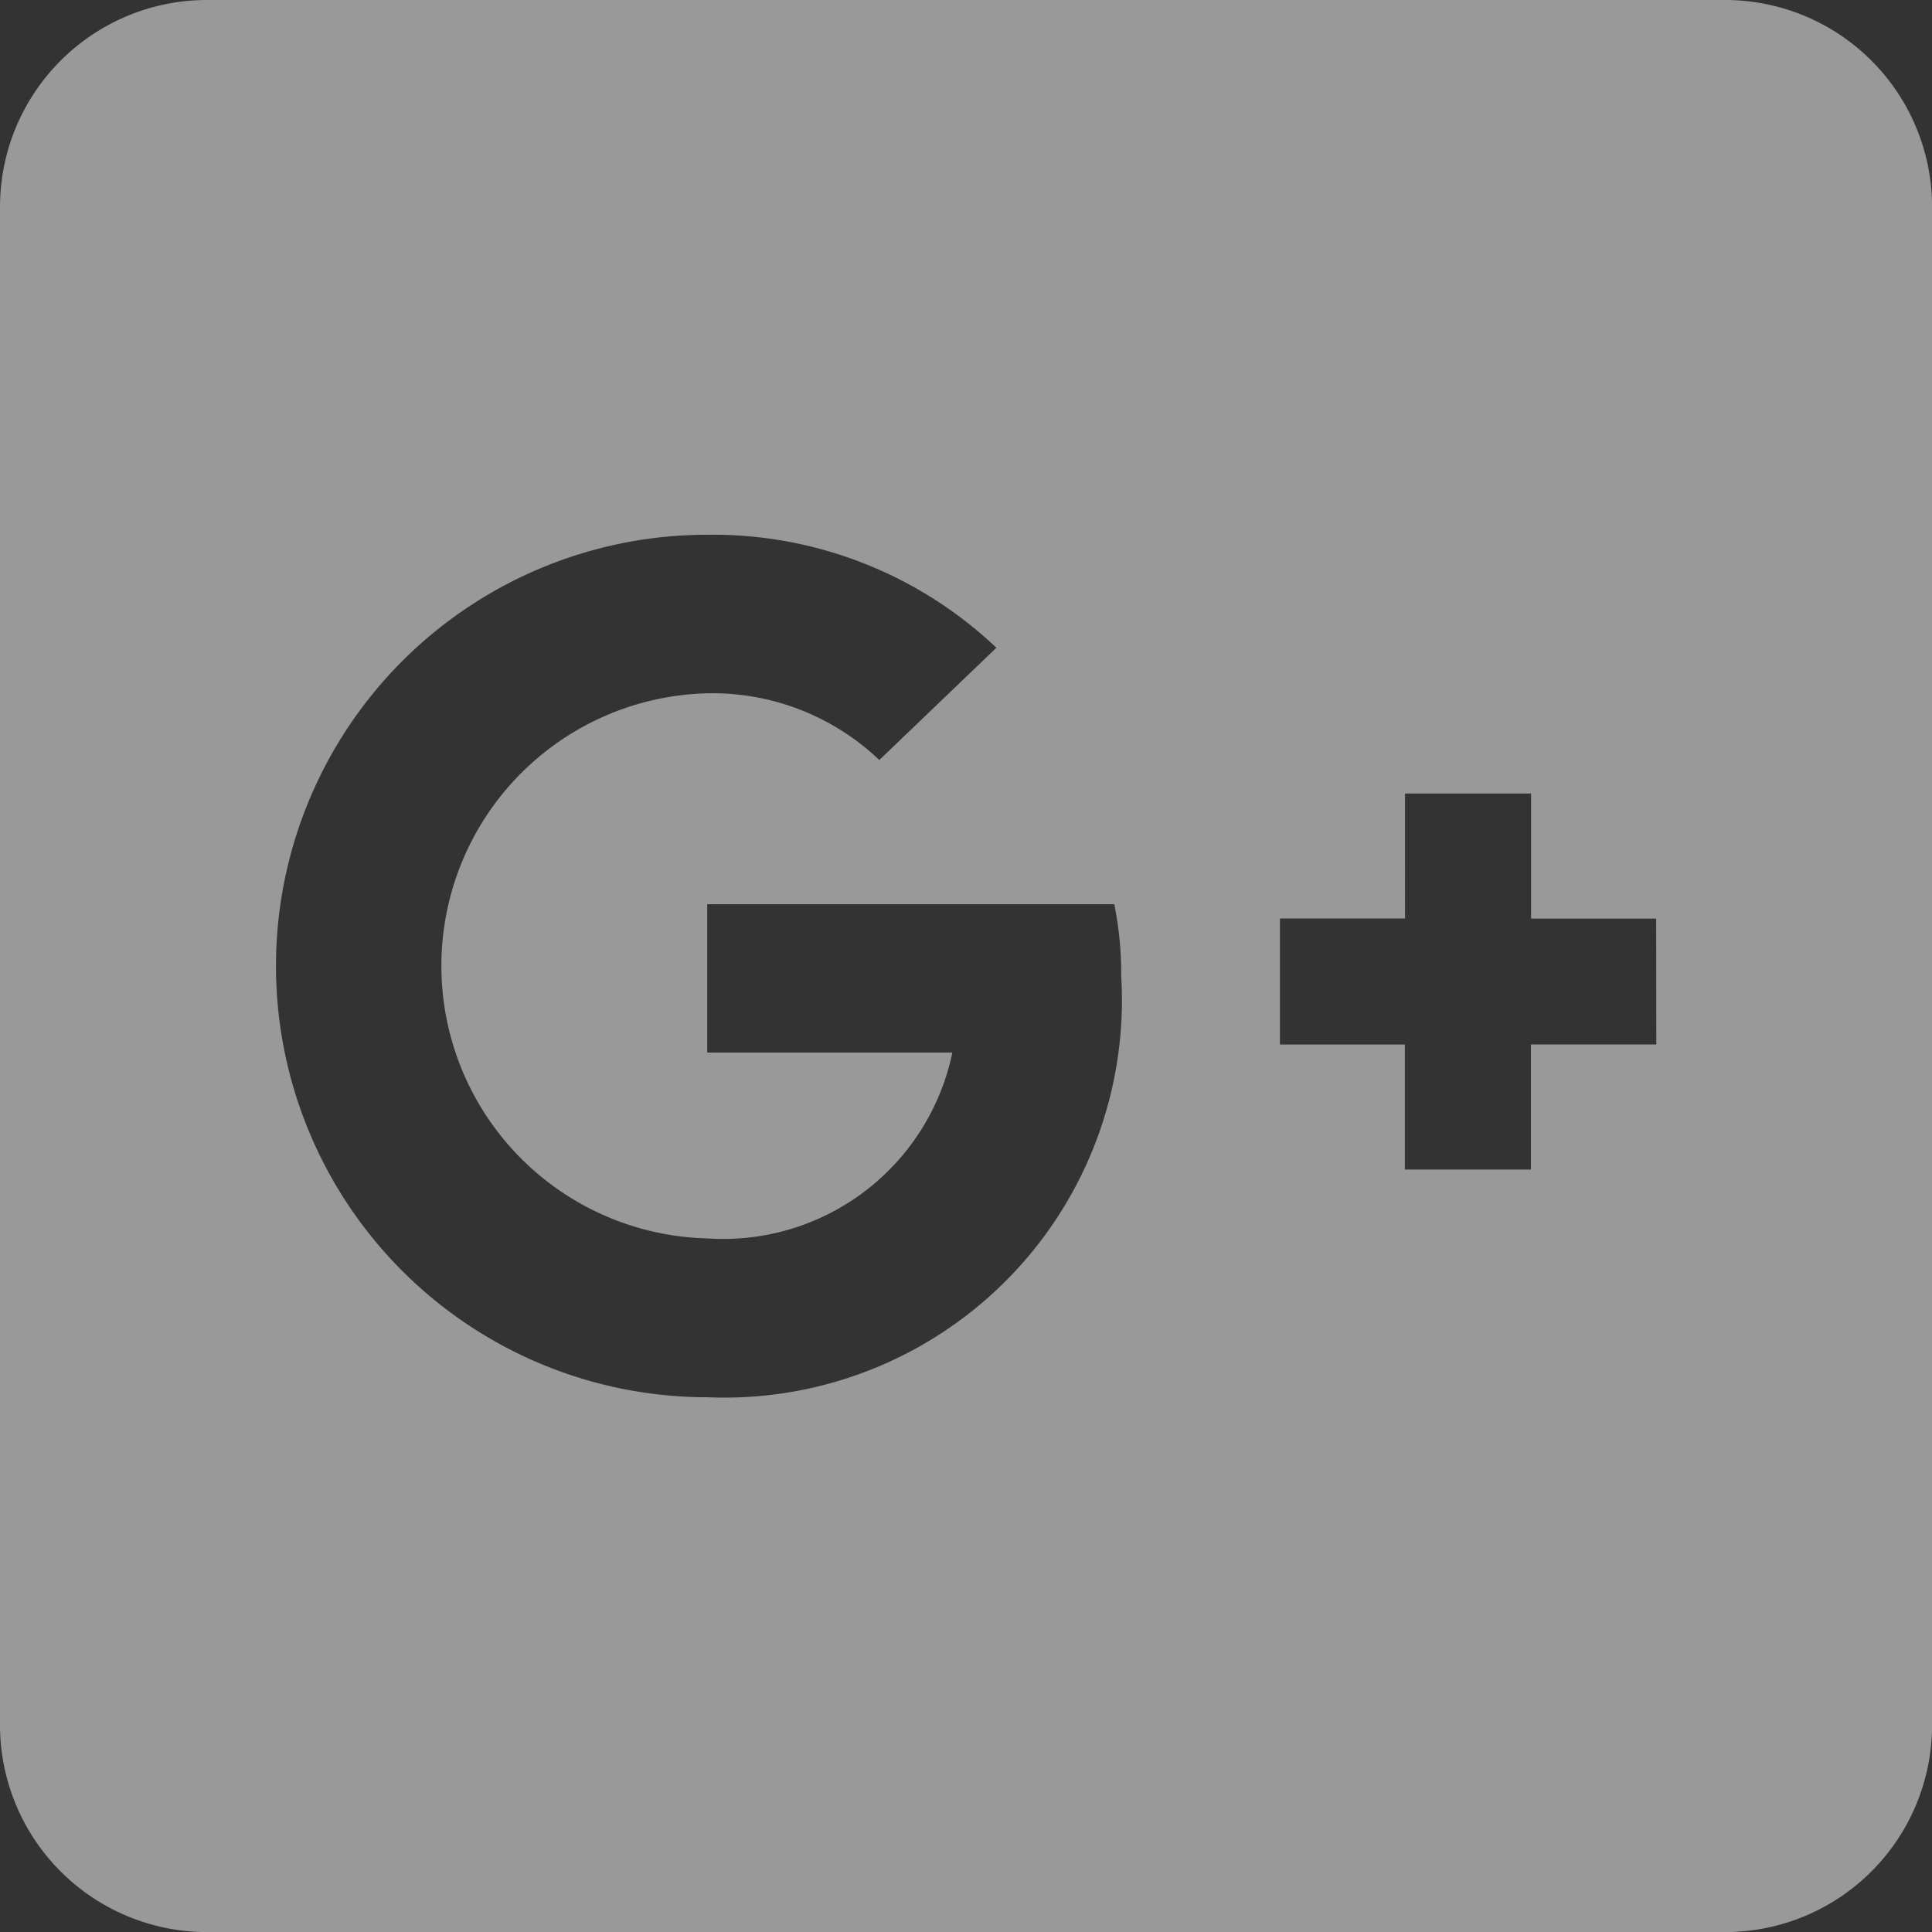 <svg xmlns="http://www.w3.org/2000/svg" width="26.056" height="26.056" viewBox="0 0 26.056 26.056">
  <rect x="0" y="0" width="26.056" height="26.056" fill="#333333" stroke="none"/>
  <path id="Icon_awesome-google-plus-square" data-name="Icon awesome-google-plus-square" d="M23.265,2.25H2.792A2.792,2.792,0,0,0,0,5.042V25.515a2.792,2.792,0,0,0,2.792,2.792H23.265a2.792,2.792,0,0,0,2.792-2.792V5.042A2.792,2.792,0,0,0,23.265,2.25ZM9.538,21.094a5.816,5.816,0,0,1,0-11.632,5.556,5.556,0,0,1,3.9,1.524L11.859,12.5a3.263,3.263,0,0,0-2.315-.9,3.677,3.677,0,0,0,0,7.352,3.155,3.155,0,0,0,3.3-2.507H9.538v-2h5.49a4.727,4.727,0,0,1,.093.965A5.361,5.361,0,0,1,9.538,21.094Zm12.8-4.758H20.647v1.687h-1.7V16.337H17.262v-1.7h1.687V12.952h1.7v1.687h1.687Z" transform="translate(0 -2.25)" fill="#fff" opacity="0.5"/>
</svg>

